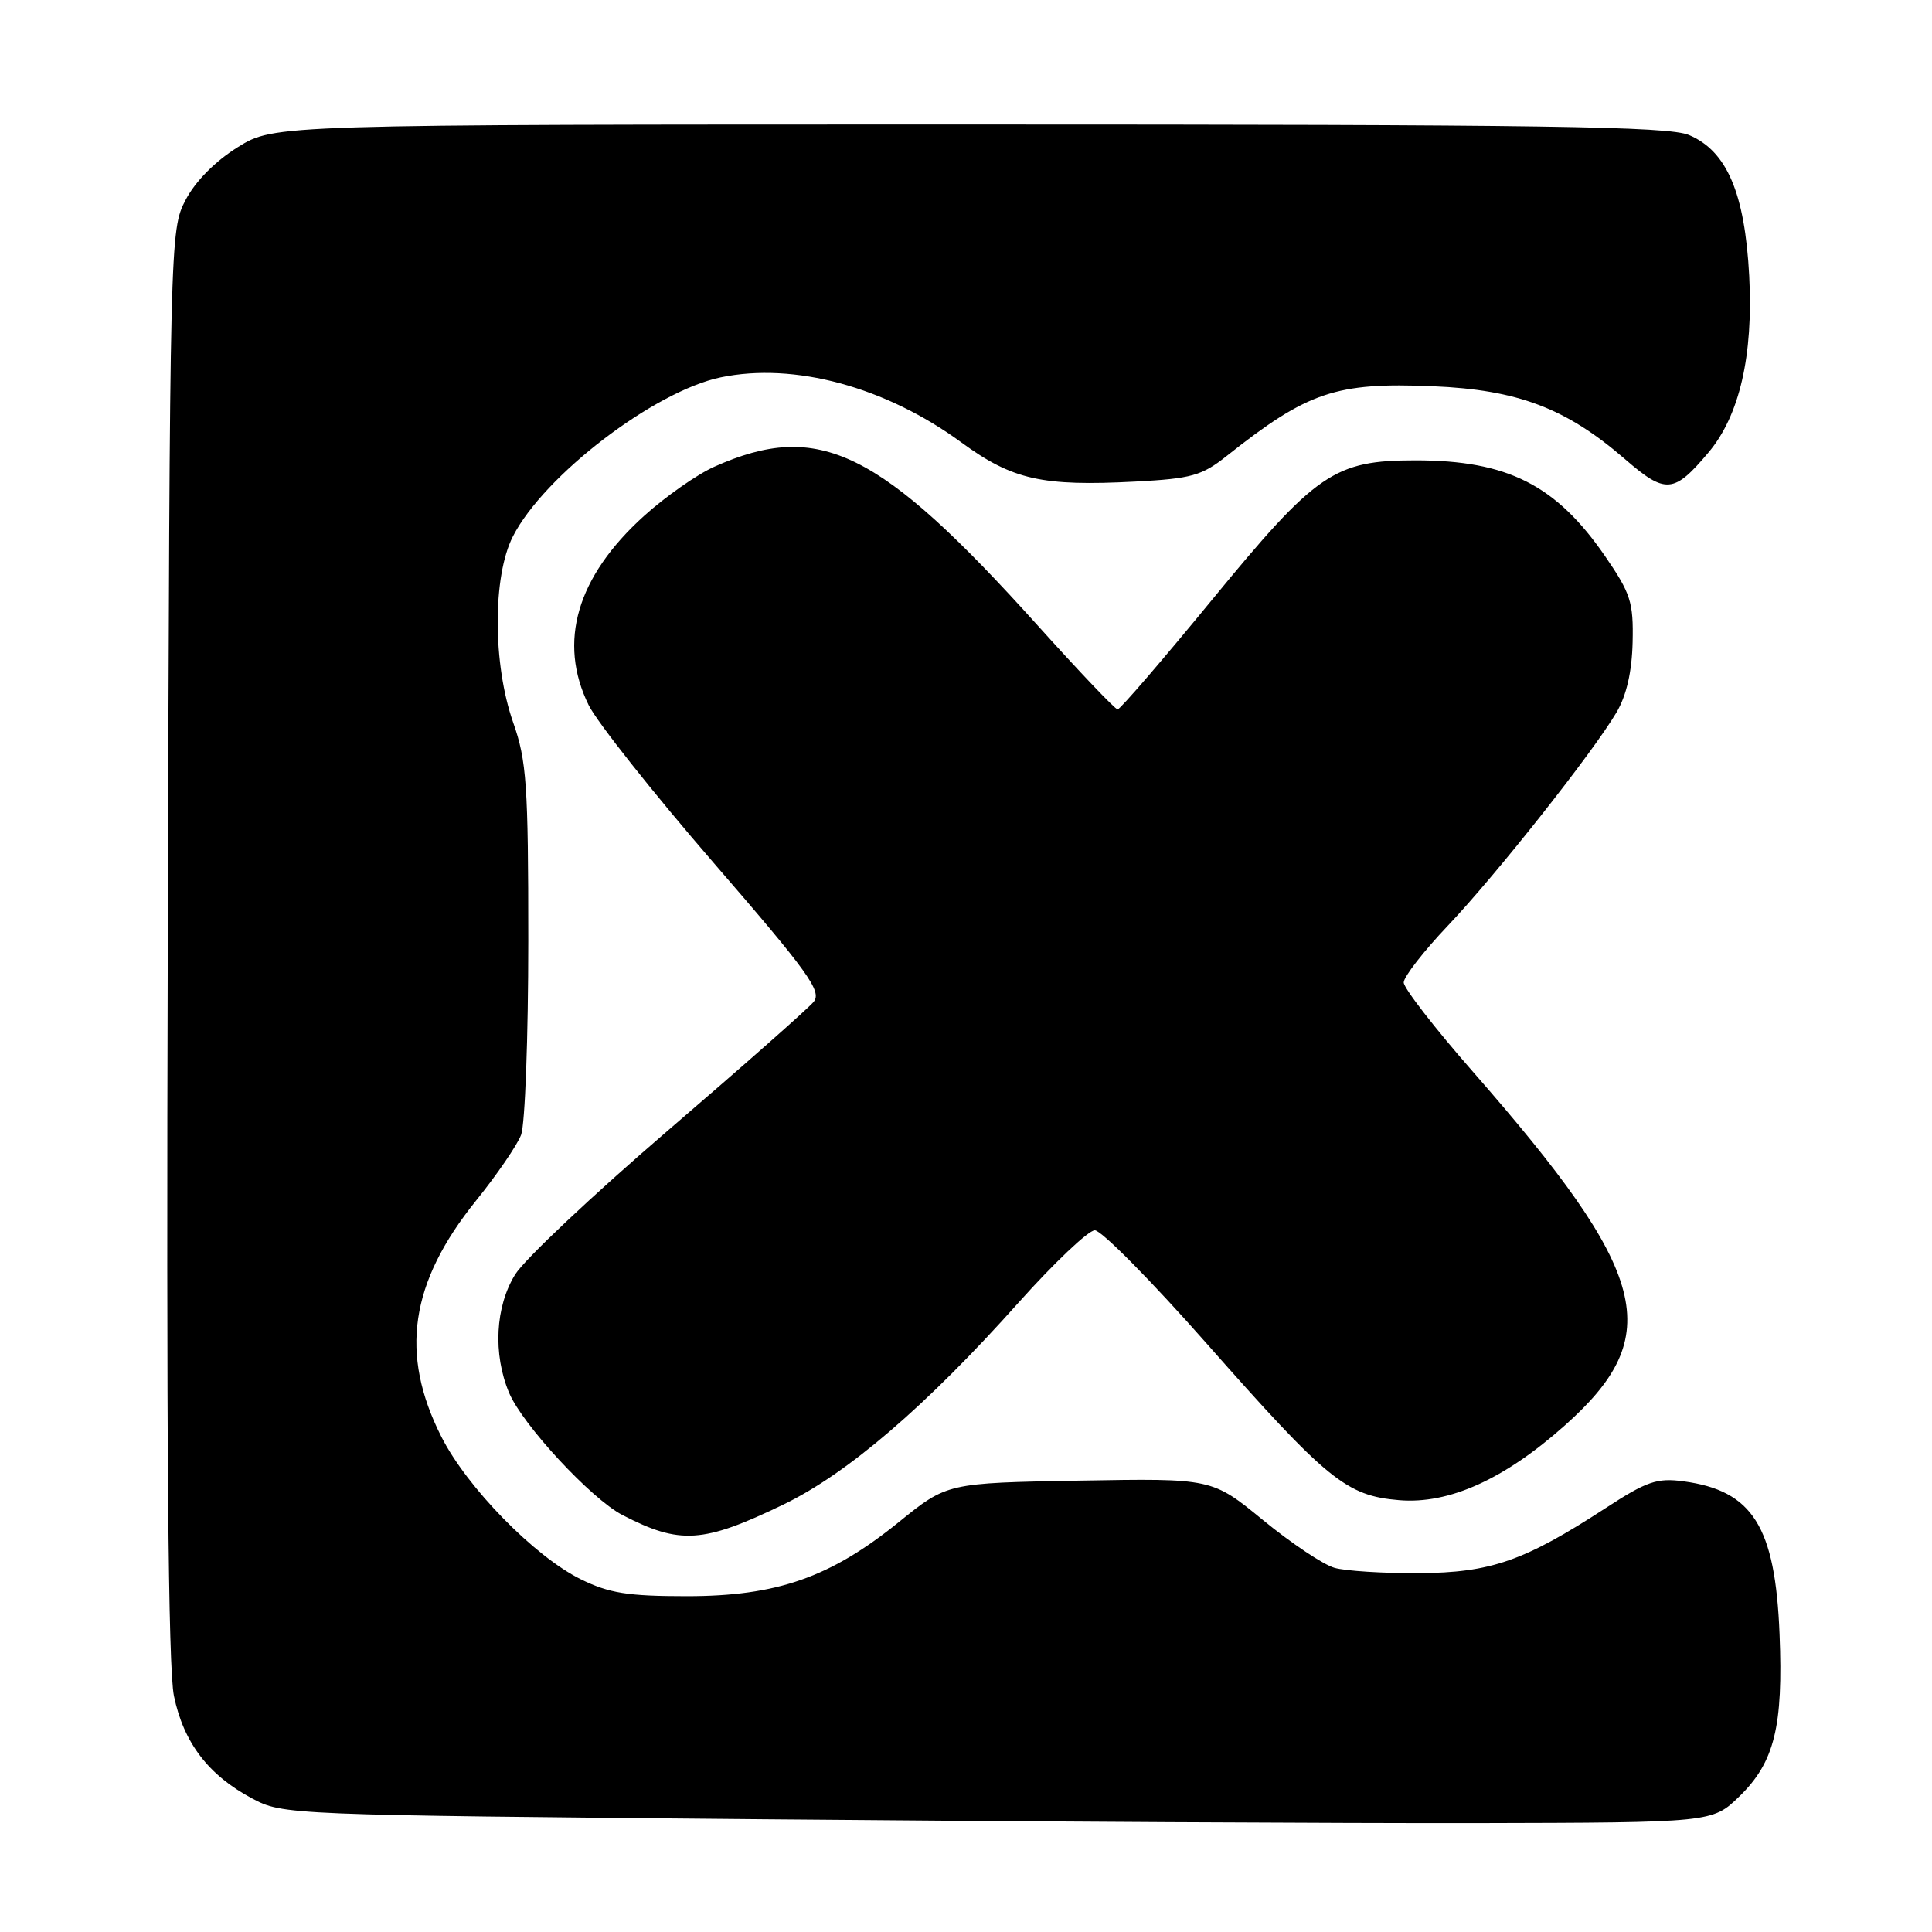 <?xml version="1.0" encoding="UTF-8" standalone="no"?>
<!DOCTYPE svg PUBLIC "-//W3C//DTD SVG 1.1//EN" "http://www.w3.org/Graphics/SVG/1.1/DTD/svg11.dtd" >
<svg xmlns="http://www.w3.org/2000/svg" xmlns:xlink="http://www.w3.org/1999/xlink" version="1.1" viewBox="0 0 256 256">
 <g >
 <path fill="currentColor"
d=" M 230.47 238.04 C 235.13 233.51 236.30 228.78 235.80 216.51 C 235.23 202.25 232.24 197.51 223.06 196.28 C 219.57 195.81 218.20 196.28 212.77 199.82 C 201.96 206.85 197.56 208.39 188.00 208.45 C 183.32 208.48 178.30 208.16 176.84 207.75 C 175.37 207.34 171.12 204.50 167.38 201.44 C 160.60 195.88 160.60 195.88 143.05 196.19 C 125.50 196.50 125.50 196.50 119.09 201.69 C 110.03 209.02 102.94 211.50 91.00 211.50 C 83.18 211.50 80.70 211.10 76.96 209.26 C 70.82 206.24 61.88 197.09 58.48 190.37 C 52.93 179.40 54.31 169.98 63.07 159.10 C 65.84 155.67 68.53 151.74 69.05 150.37 C 69.57 148.99 70.00 137.42 70.00 124.65 C 70.00 103.99 69.78 100.80 68.00 95.74 C 65.28 88.01 65.26 76.36 67.96 71.08 C 72.07 63.02 86.70 51.83 95.51 50.00 C 105.22 47.98 117.32 51.25 127.38 58.62 C 134.16 63.58 138.08 64.46 150.47 63.81 C 157.86 63.42 159.26 63.03 162.53 60.43 C 173.27 51.91 177.02 50.64 189.85 51.18 C 201.12 51.65 207.51 54.08 215.31 60.83 C 220.70 65.50 221.79 65.41 226.38 59.96 C 230.50 55.07 232.33 47.12 231.78 36.56 C 231.20 25.58 228.82 20.01 223.80 17.89 C 221.06 16.74 204.88 16.50 128.42 16.50 C 36.34 16.50 36.34 16.50 31.51 19.50 C 28.51 21.37 25.89 24.01 24.59 26.50 C 22.52 30.46 22.50 31.35 22.23 124.97 C 22.03 190.69 22.28 221.05 23.05 224.73 C 24.33 230.91 27.61 235.21 33.38 238.29 C 37.47 240.48 38.00 240.50 101.00 241.06 C 135.93 241.38 178.54 241.60 195.70 241.57 C 226.89 241.50 226.89 241.50 230.47 238.04 Z  M 103.78 199.37 C 112.29 195.27 122.75 186.29 135.00 172.56 C 139.68 167.33 144.21 163.03 145.07 163.02 C 145.93 163.01 152.57 169.73 159.83 177.96 C 175.89 196.16 178.39 198.20 185.41 198.78 C 192.00 199.33 199.35 196.01 207.38 188.85 C 220.76 176.92 218.65 168.84 195.18 142.02 C 190.13 136.26 186.00 130.93 186.00 130.18 C 186.00 129.44 188.63 126.05 191.85 122.66 C 198.25 115.92 211.04 99.74 214.20 94.39 C 215.52 92.15 216.24 89.00 216.33 85.10 C 216.45 79.79 216.08 78.64 212.68 73.69 C 206.17 64.25 199.75 61.00 187.57 61.00 C 176.80 61.00 174.43 62.62 160.59 79.49 C 154.04 87.47 148.42 94.00 148.09 94.00 C 147.77 94.00 143.00 88.99 137.50 82.88 C 116.54 59.59 108.53 55.65 94.66 61.84 C 92.37 62.86 88.17 65.80 85.33 68.37 C 76.42 76.42 73.89 85.08 78.00 93.43 C 79.10 95.67 86.55 105.07 94.56 114.33 C 107.17 128.90 108.94 131.37 107.81 132.75 C 107.09 133.63 98.40 141.30 88.50 149.80 C 78.60 158.30 69.49 166.88 68.26 168.88 C 65.63 173.12 65.30 179.40 67.45 184.54 C 69.22 188.77 78.34 198.61 82.48 200.75 C 90.10 204.69 93.16 204.49 103.78 199.37 Z "/>
</g>
</svg>